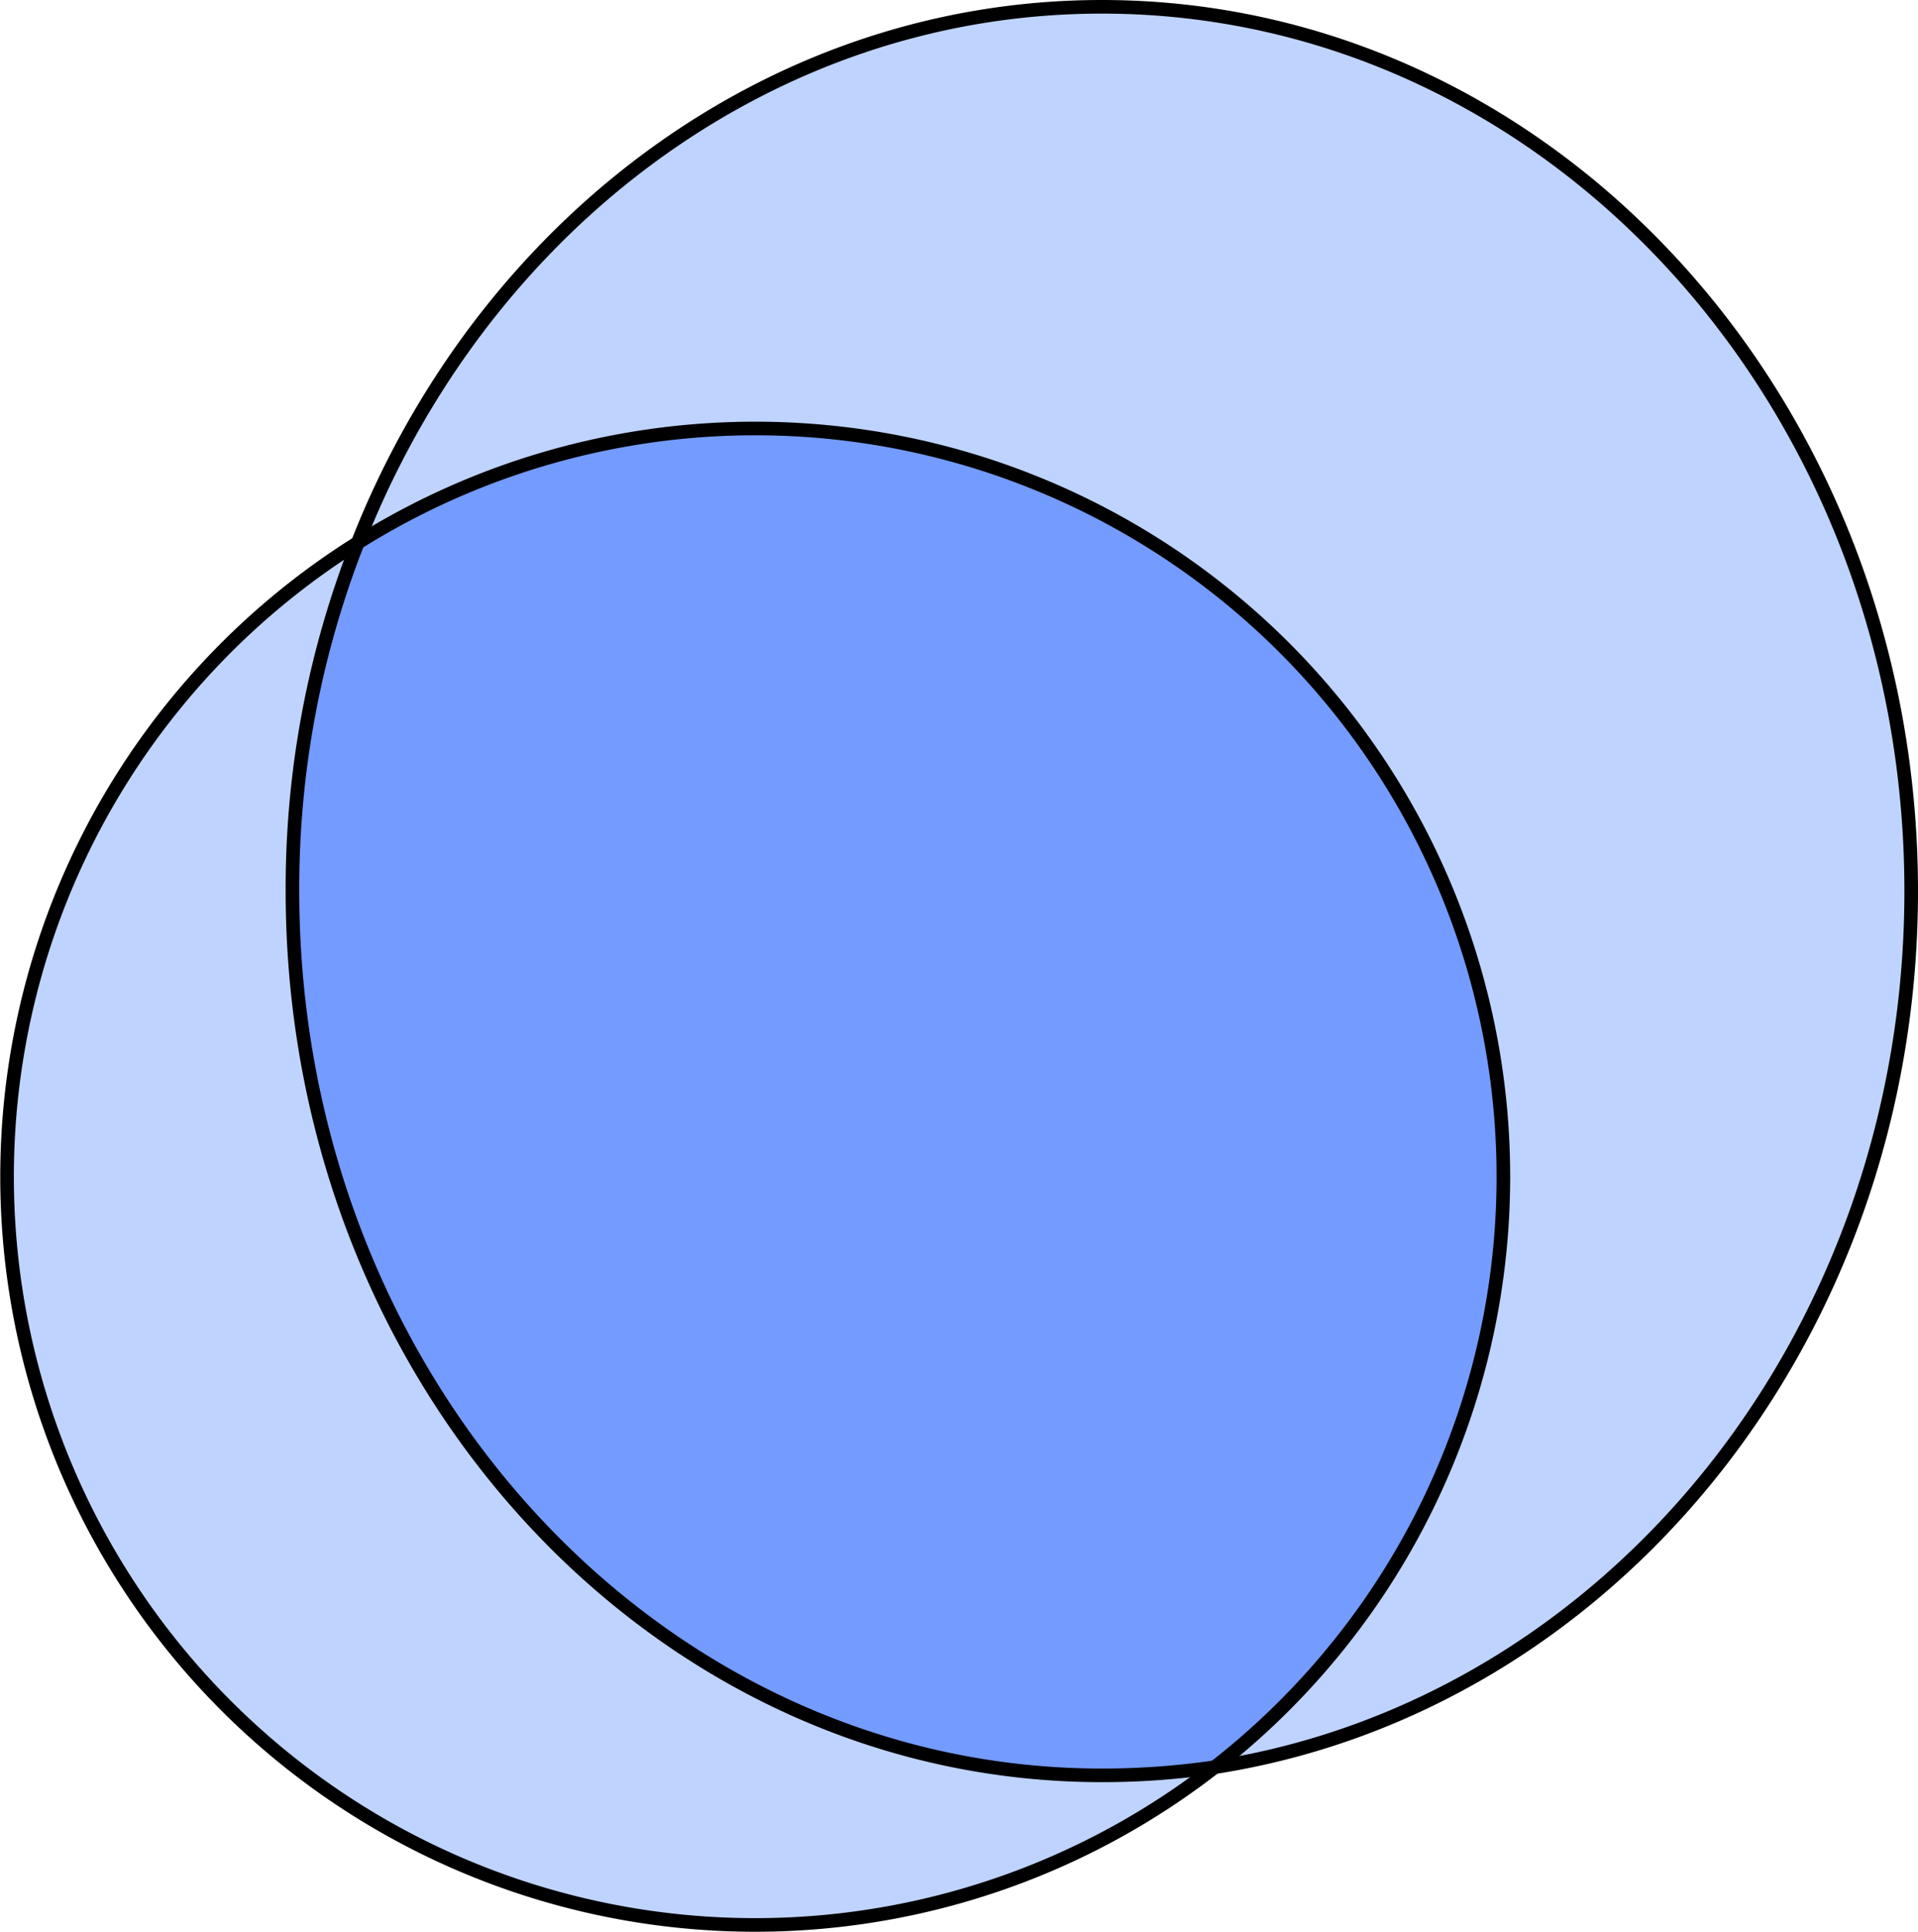 <svg id="Layer_1" data-name="Layer 1" xmlns="http://www.w3.org/2000/svg" viewBox="0 0 141 142"><defs><style>.cls-1{fill:#bfd3ff;}.cls-2{fill:#749bff;}.cls-3{fill:none;stroke:#000;stroke-miterlimit:10;}</style></defs><title>Logo1</title><path class="cls-1" d="M100.5,170a56.9,56.9,0,0,0,8.3-.6,55,55,0,1,1-63-90A69.4,69.4,0,0,0,41,105C41,140.9,67.6,170,100.5,170Z" transform="translate(-19.5 -39.5)"/><path class="cls-1" d="M100.5,40c32.9,0,59.5,29.1,59.5,65,0,32.8-22.2,59.9-51.2,64.4a55,55,0,0,0-63-90C54.9,56.2,76,40,100.5,40Z" transform="translate(-19.5 -39.5)"/><path class="cls-2" d="M75,71a55,55,0,0,1,33.8,98.4,56.9,56.9,0,0,1-8.3.6C67.6,170,41,140.9,41,105a69.4,69.4,0,0,1,4.8-25.6A55,55,0,0,1,75,71Z" transform="translate(-19.5 -39.5)"/><path class="cls-3" d="M45.8,79.4a55,55,0,0,1,63,90,55,55,0,1,1-63-90Z" transform="translate(-19.5 -39.5)"/><path class="cls-3" d="M45.8,79.4C54.9,56.2,76,40,100.5,40c32.9,0,59.5,29.1,59.5,65,0,32.8-22.2,59.9-51.2,64.4a56.9,56.9,0,0,1-8.3.6C67.6,170,41,140.9,41,105A69.4,69.4,0,0,1,45.8,79.4Z" transform="translate(-19.5 -39.5)"/></svg>